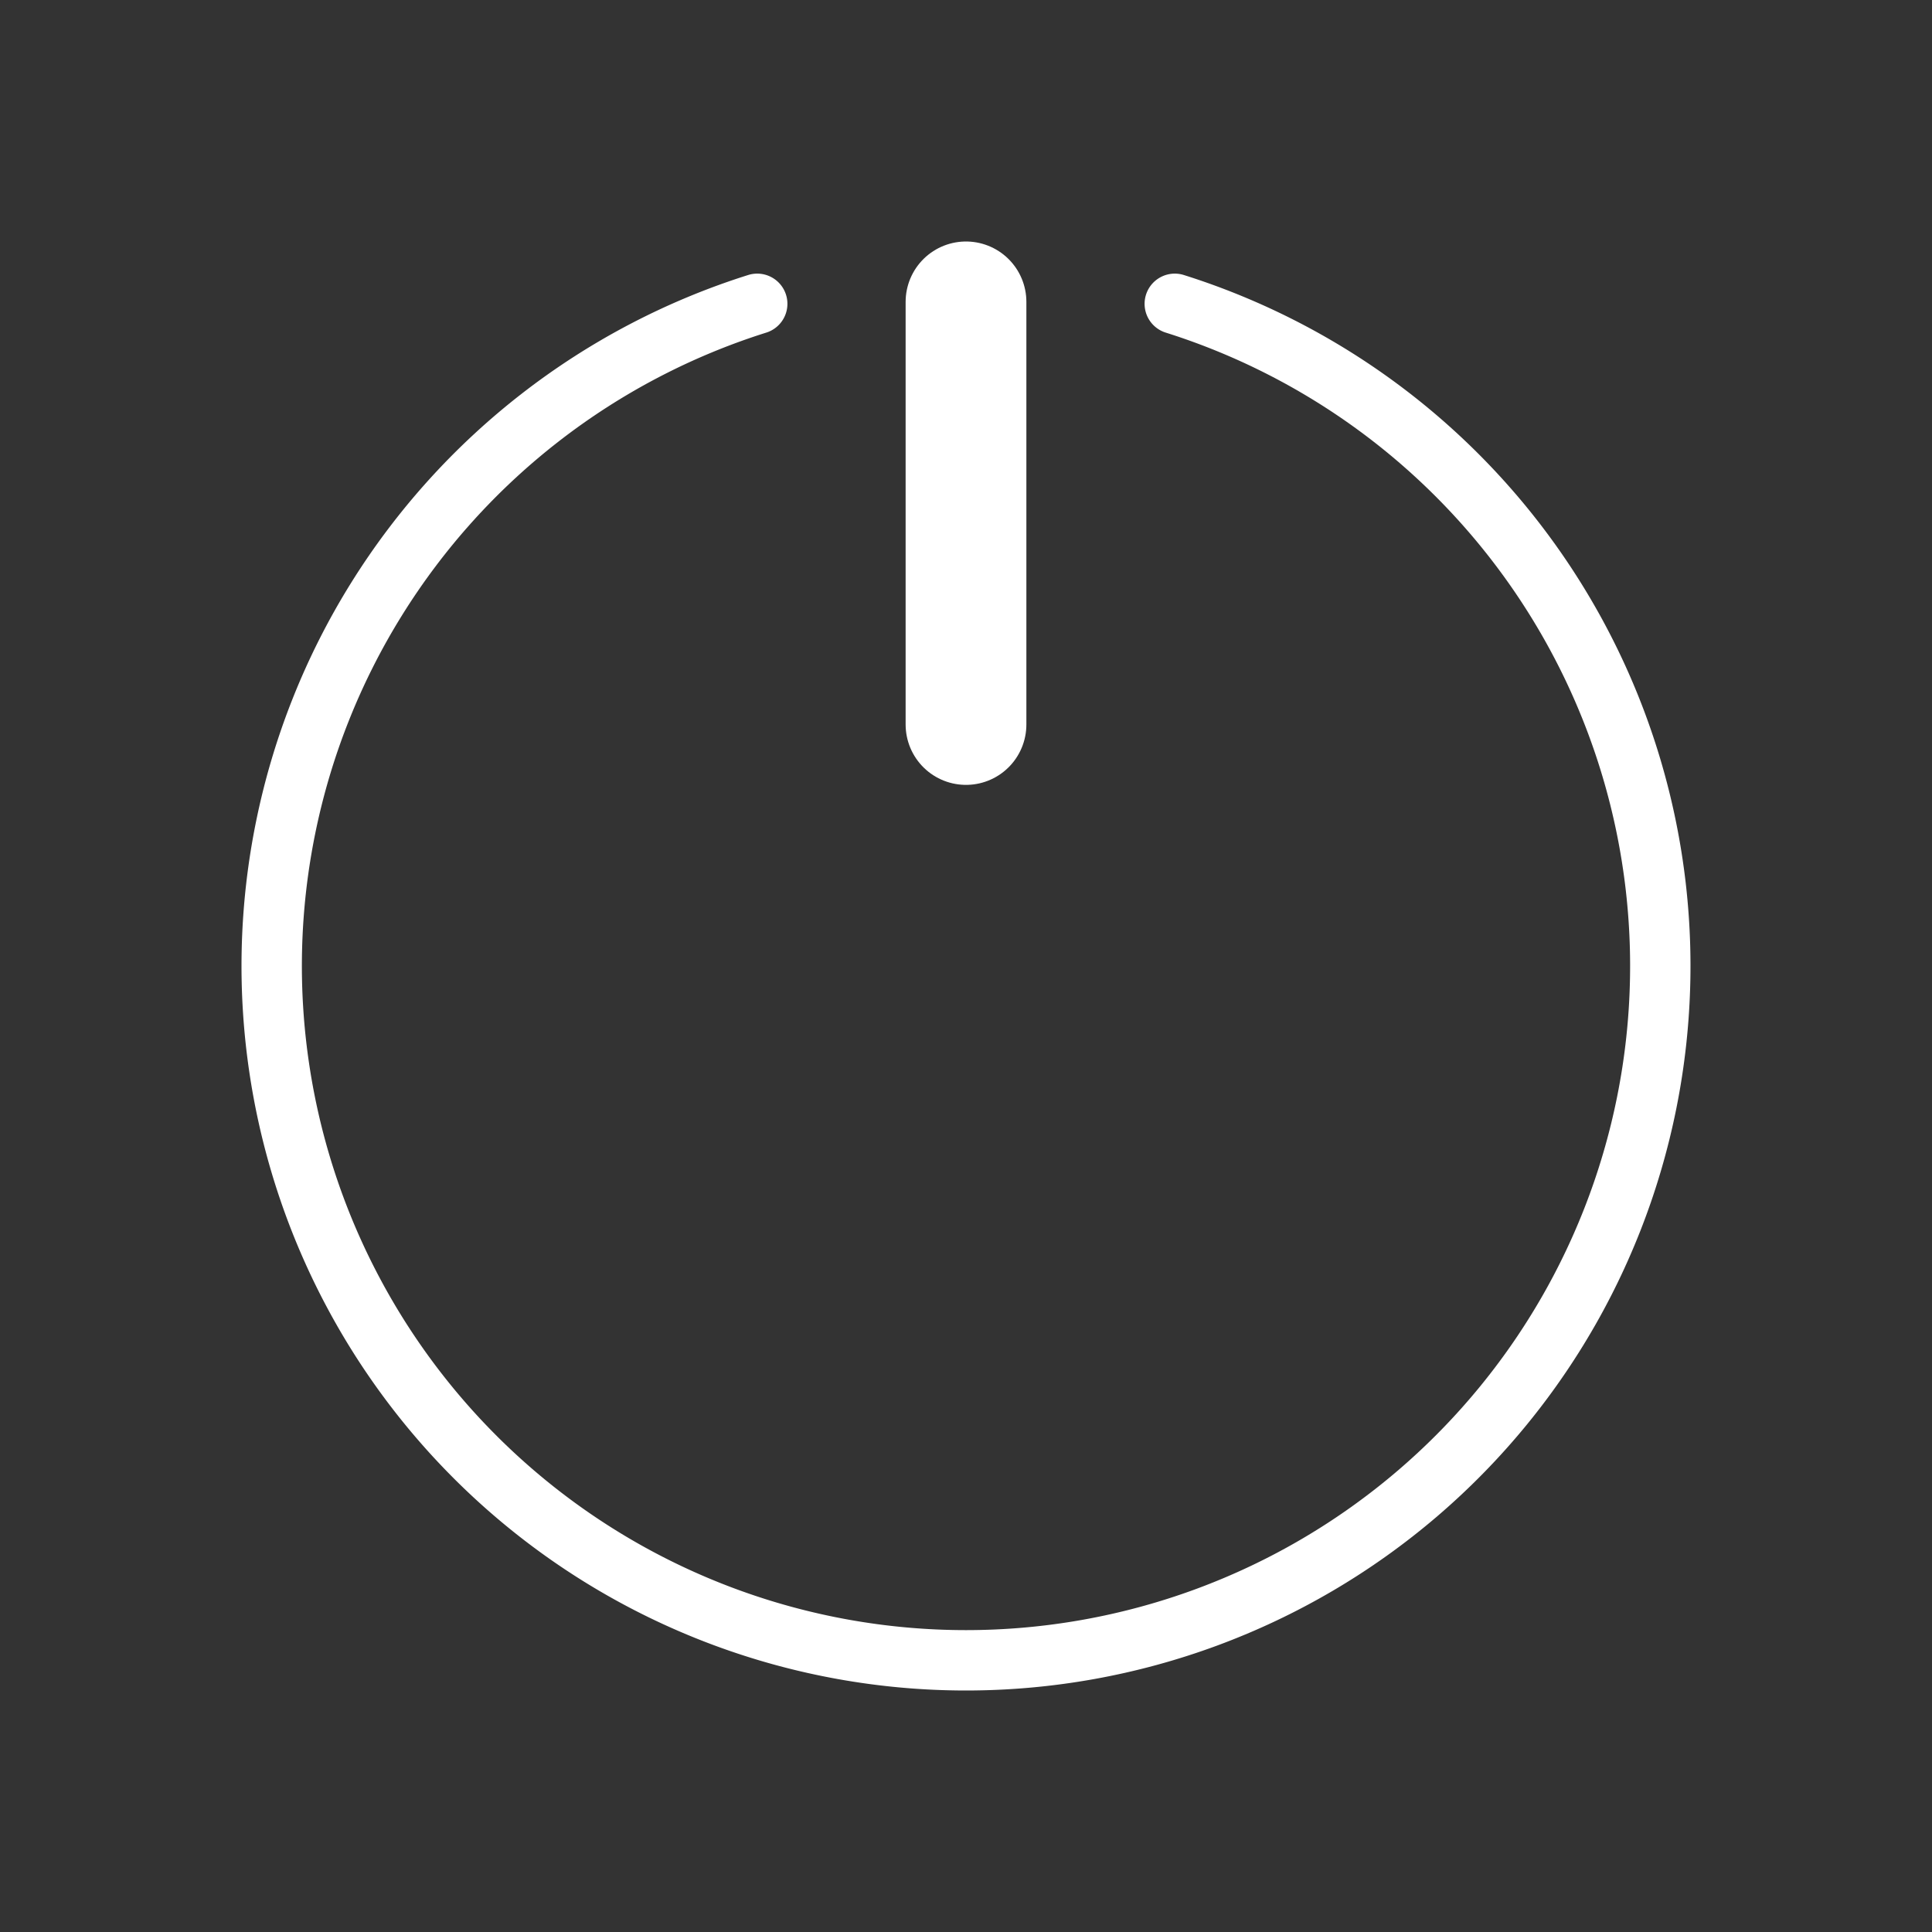 <?xml version="1.0" encoding="UTF-8" standalone="no"?>
<svg
   viewBox="0 0 32 32"
   version="1.1"
   id="svg6"
   sodipodi:docname="shutdown.svg"
   inkscape:version="1.3.2 (091e20e, 2023-11-25, custom)"
   xmlns:inkscape="http://www.inkscape.org/namespaces/inkscape"
   xmlns:sodipodi="http://sodipodi.sourceforge.net/DTD/sodipodi-0.dtd"
   xmlns="http://www.w3.org/2000/svg"
   xmlns:svg="http://www.w3.org/2000/svg"
   xmlns:rdf="http://www.w3.org/1999/02/22-rdf-syntax-ns#"
   xmlns:cc="http://creativecommons.org/ns#"
   xmlns:dc="http://purl.org/dc/elements/1.1/">
  <rect x="0" y="0" width="32" height="32" fill="#333333" stroke="none"/>
  <sodipodi:namedview
     pagecolor="#ffffff"
     bordercolor="#666666"
     borderopacity="1"
     objecttolerance="10"
     gridtolerance="10"
     guidetolerance="10"
     inkscape:pageopacity="0"
     inkscape:pageshadow="2"
     inkscape:window-width="2560"
     inkscape:window-height="1361"
     id="namedview8"
     showgrid="false"
     inkscape:zoom="25.682118"
     inkscape:cx="10.844121"
     inkscape:cy="11.233497"
     inkscape:window-x="2551"
     inkscape:window-y="-9"
     inkscape:window-maximized="1"
     inkscape:current-layer="svg6"
     inkscape:showpageshadow="0"
     inkscape:pagecheckerboard="0"
     inkscape:deskcolor="#d1d1d1" />
  <defs
     id="defs3051">
    <style
       type="text/css"
       id="current-color-scheme">
      .ColorScheme-Text {
        color:#4d4d4d;
      }
      </style>
  </defs>
  <path
     style="fill:none;stroke:#ffffff;stroke-width:1;stroke-linecap:round;stroke-dasharray:none;stroke-dashoffset:1.134;stroke-opacity:1"
     id="path1"
     sodipodi:type="arc"
     sodipodi:cx="16"
     sodipodi:cy="16"
     sodipodi:rx="11.5"
     sodipodi:ry="11.5"
     sodipodi:start="5.0178216"
     sodipodi:end="4.4069564"
     sodipodi:arc-type="arc"
     d="M 19.458,5.032 A 11.5,11.5 0 0 1 27.366,17.749 11.5,11.5 0 0 1 16,27.5 11.5,11.5 0 0 1 4.634,17.749 11.5,11.5 0 0 1 12.542,5.032"
     sodipodi:open="true" />
  <path
     style="fill:none;stroke:#ffffff;stroke-width:2;stroke-linecap:round;stroke-linejoin:miter;stroke-dasharray:none;stroke-opacity:1"
     d="m 16,5 v 7"
     id="path2" />
</svg>
